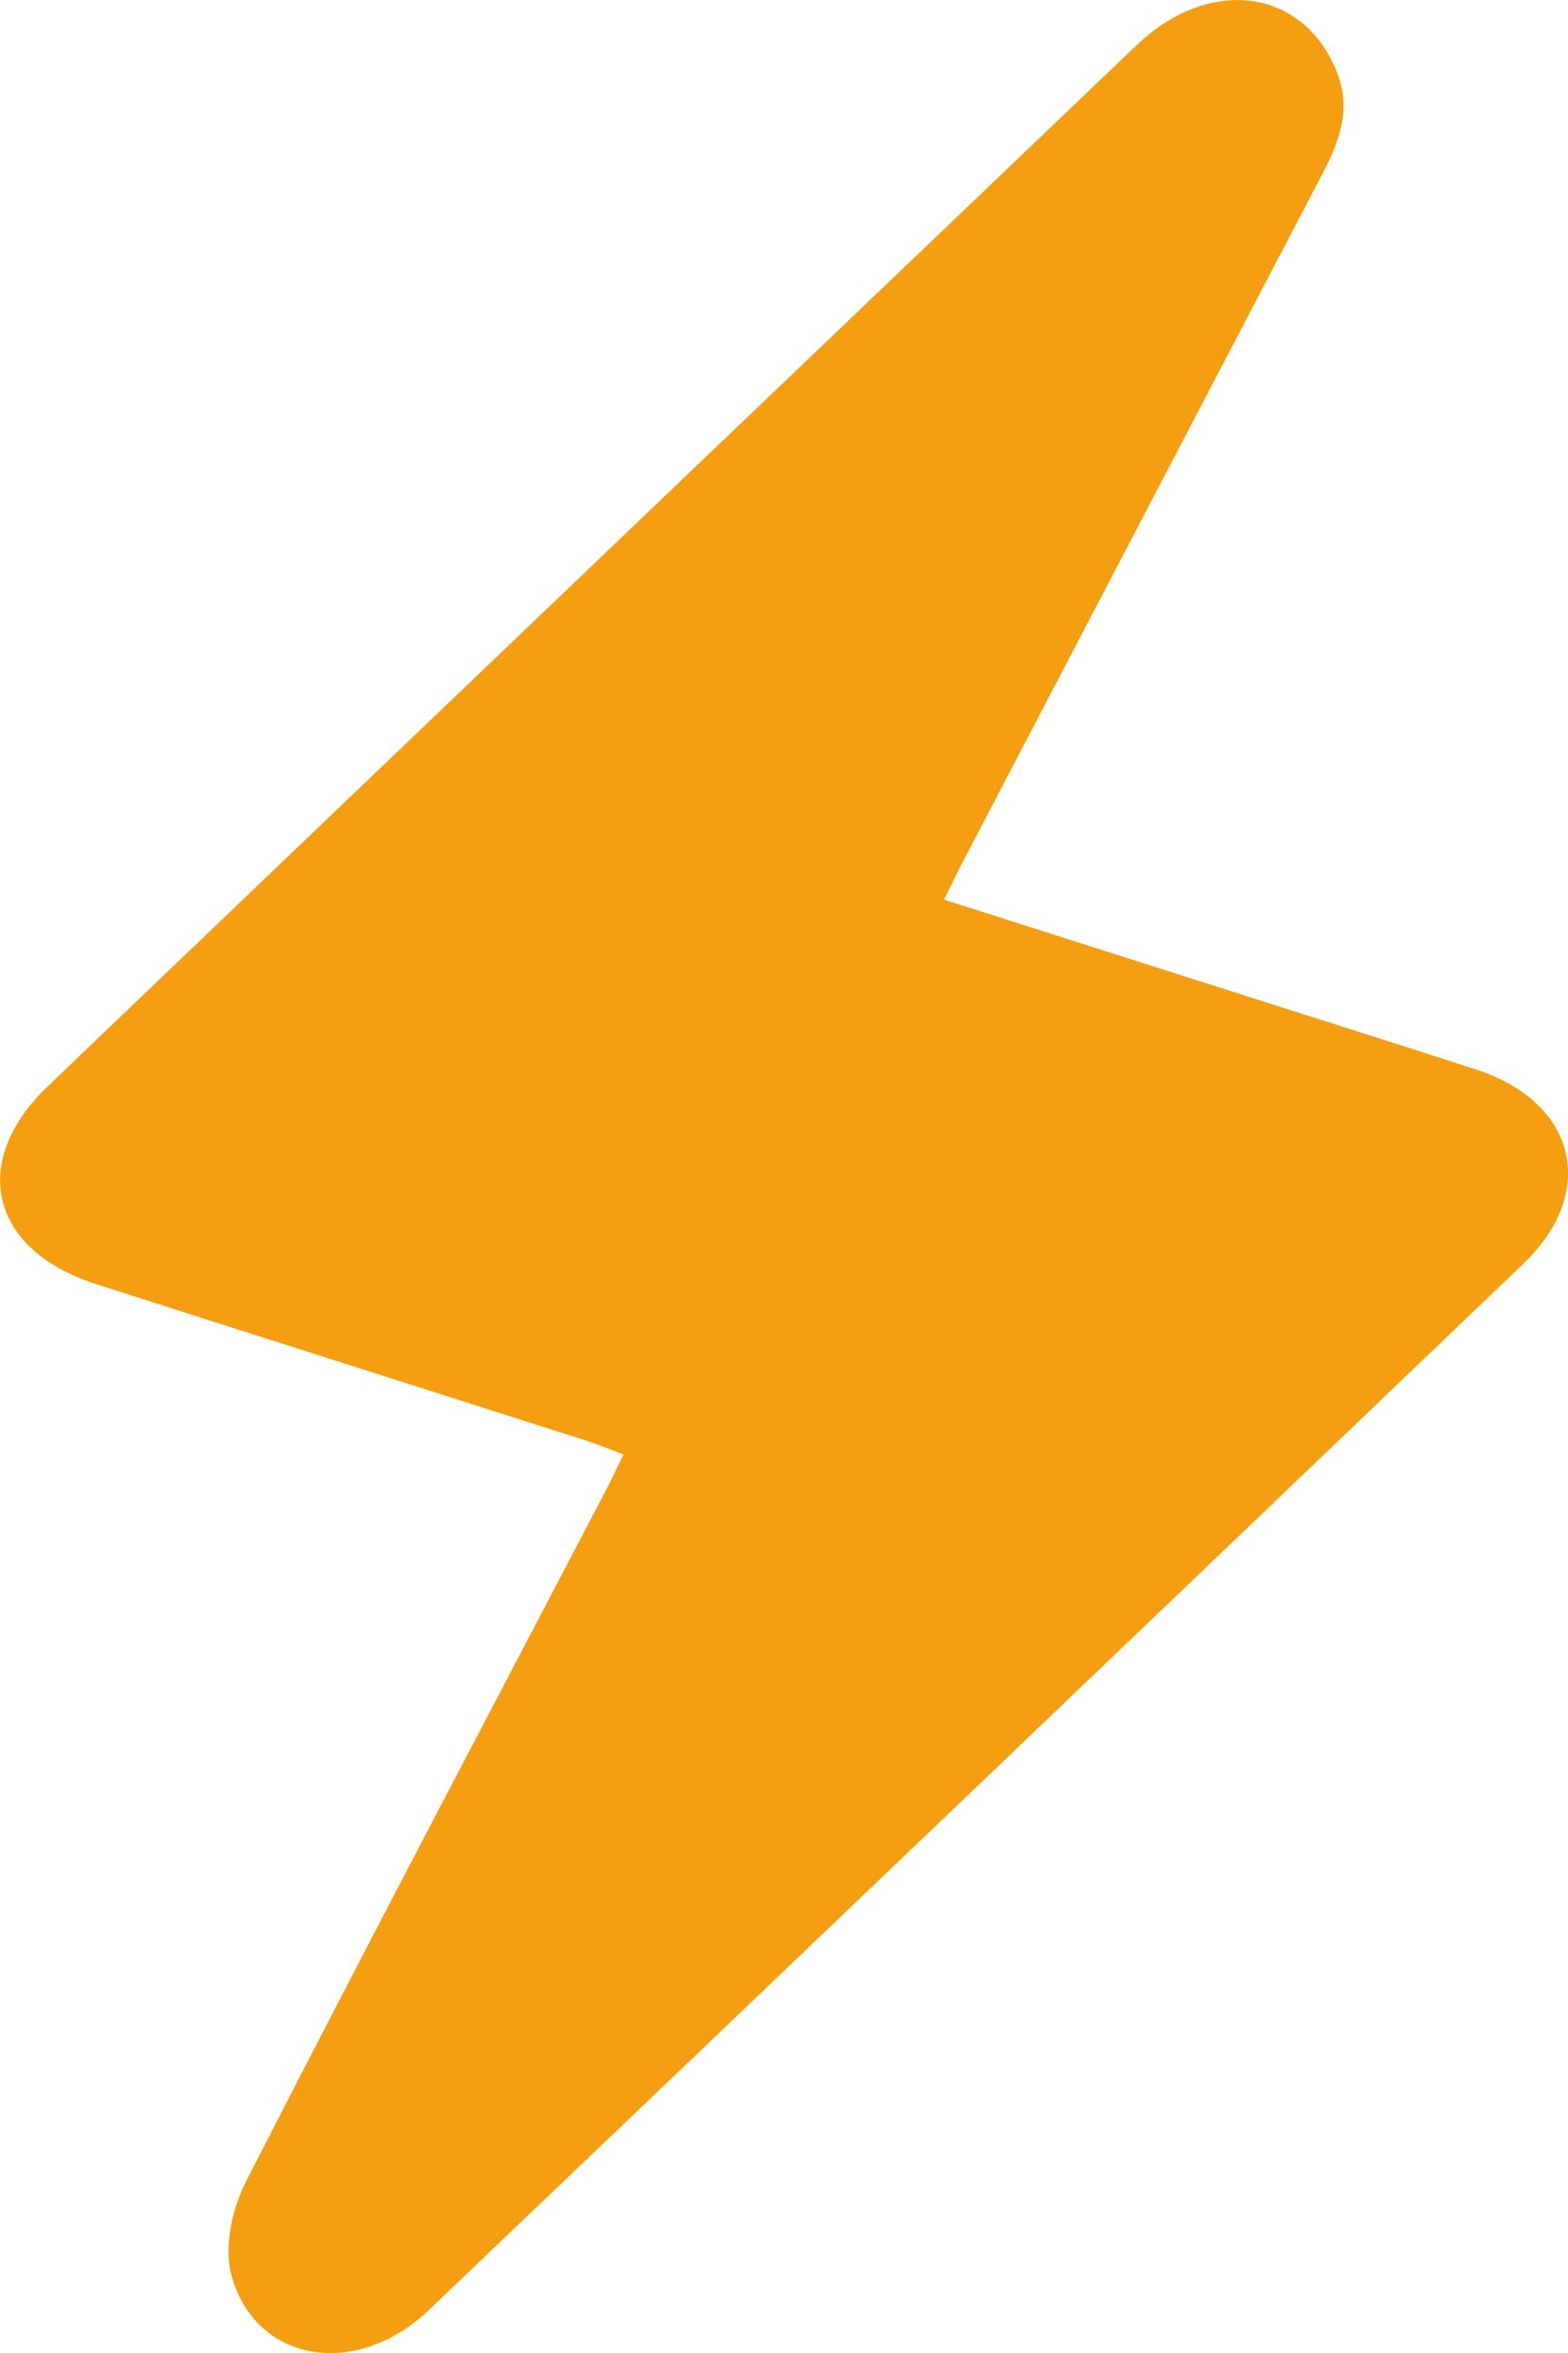 <svg width="24" height="36" viewBox="0 0 24 36" fill="none" xmlns="http://www.w3.org/2000/svg">
    <path d="M14.449 13.764C16.076 14.282 17.636 14.78 19.195 15.277C20.328 15.639 21.463 15.996 22.593 16.363C24.129 16.863 24.466 18.233 23.314 19.337C17.734 24.677 12.152 30.012 6.563 35.343C5.454 36.402 3.909 36.151 3.543 34.813C3.423 34.376 3.553 33.791 3.769 33.368C5.568 29.851 7.414 26.355 9.247 22.852C9.34 22.675 9.424 22.494 9.544 22.254C9.337 22.176 9.154 22.099 8.965 22.038C6.466 21.24 3.964 20.446 1.467 19.645C-0.149 19.128 -0.479 17.776 0.731 16.62C6.283 11.307 11.84 5.997 17.398 0.69C18.525 -0.385 19.973 -0.173 20.471 1.125C20.679 1.669 20.503 2.156 20.253 2.636C18.422 6.138 16.589 9.64 14.758 13.144C14.665 13.32 14.579 13.502 14.449 13.764Z" fill="#F59E11"/>
</svg>
